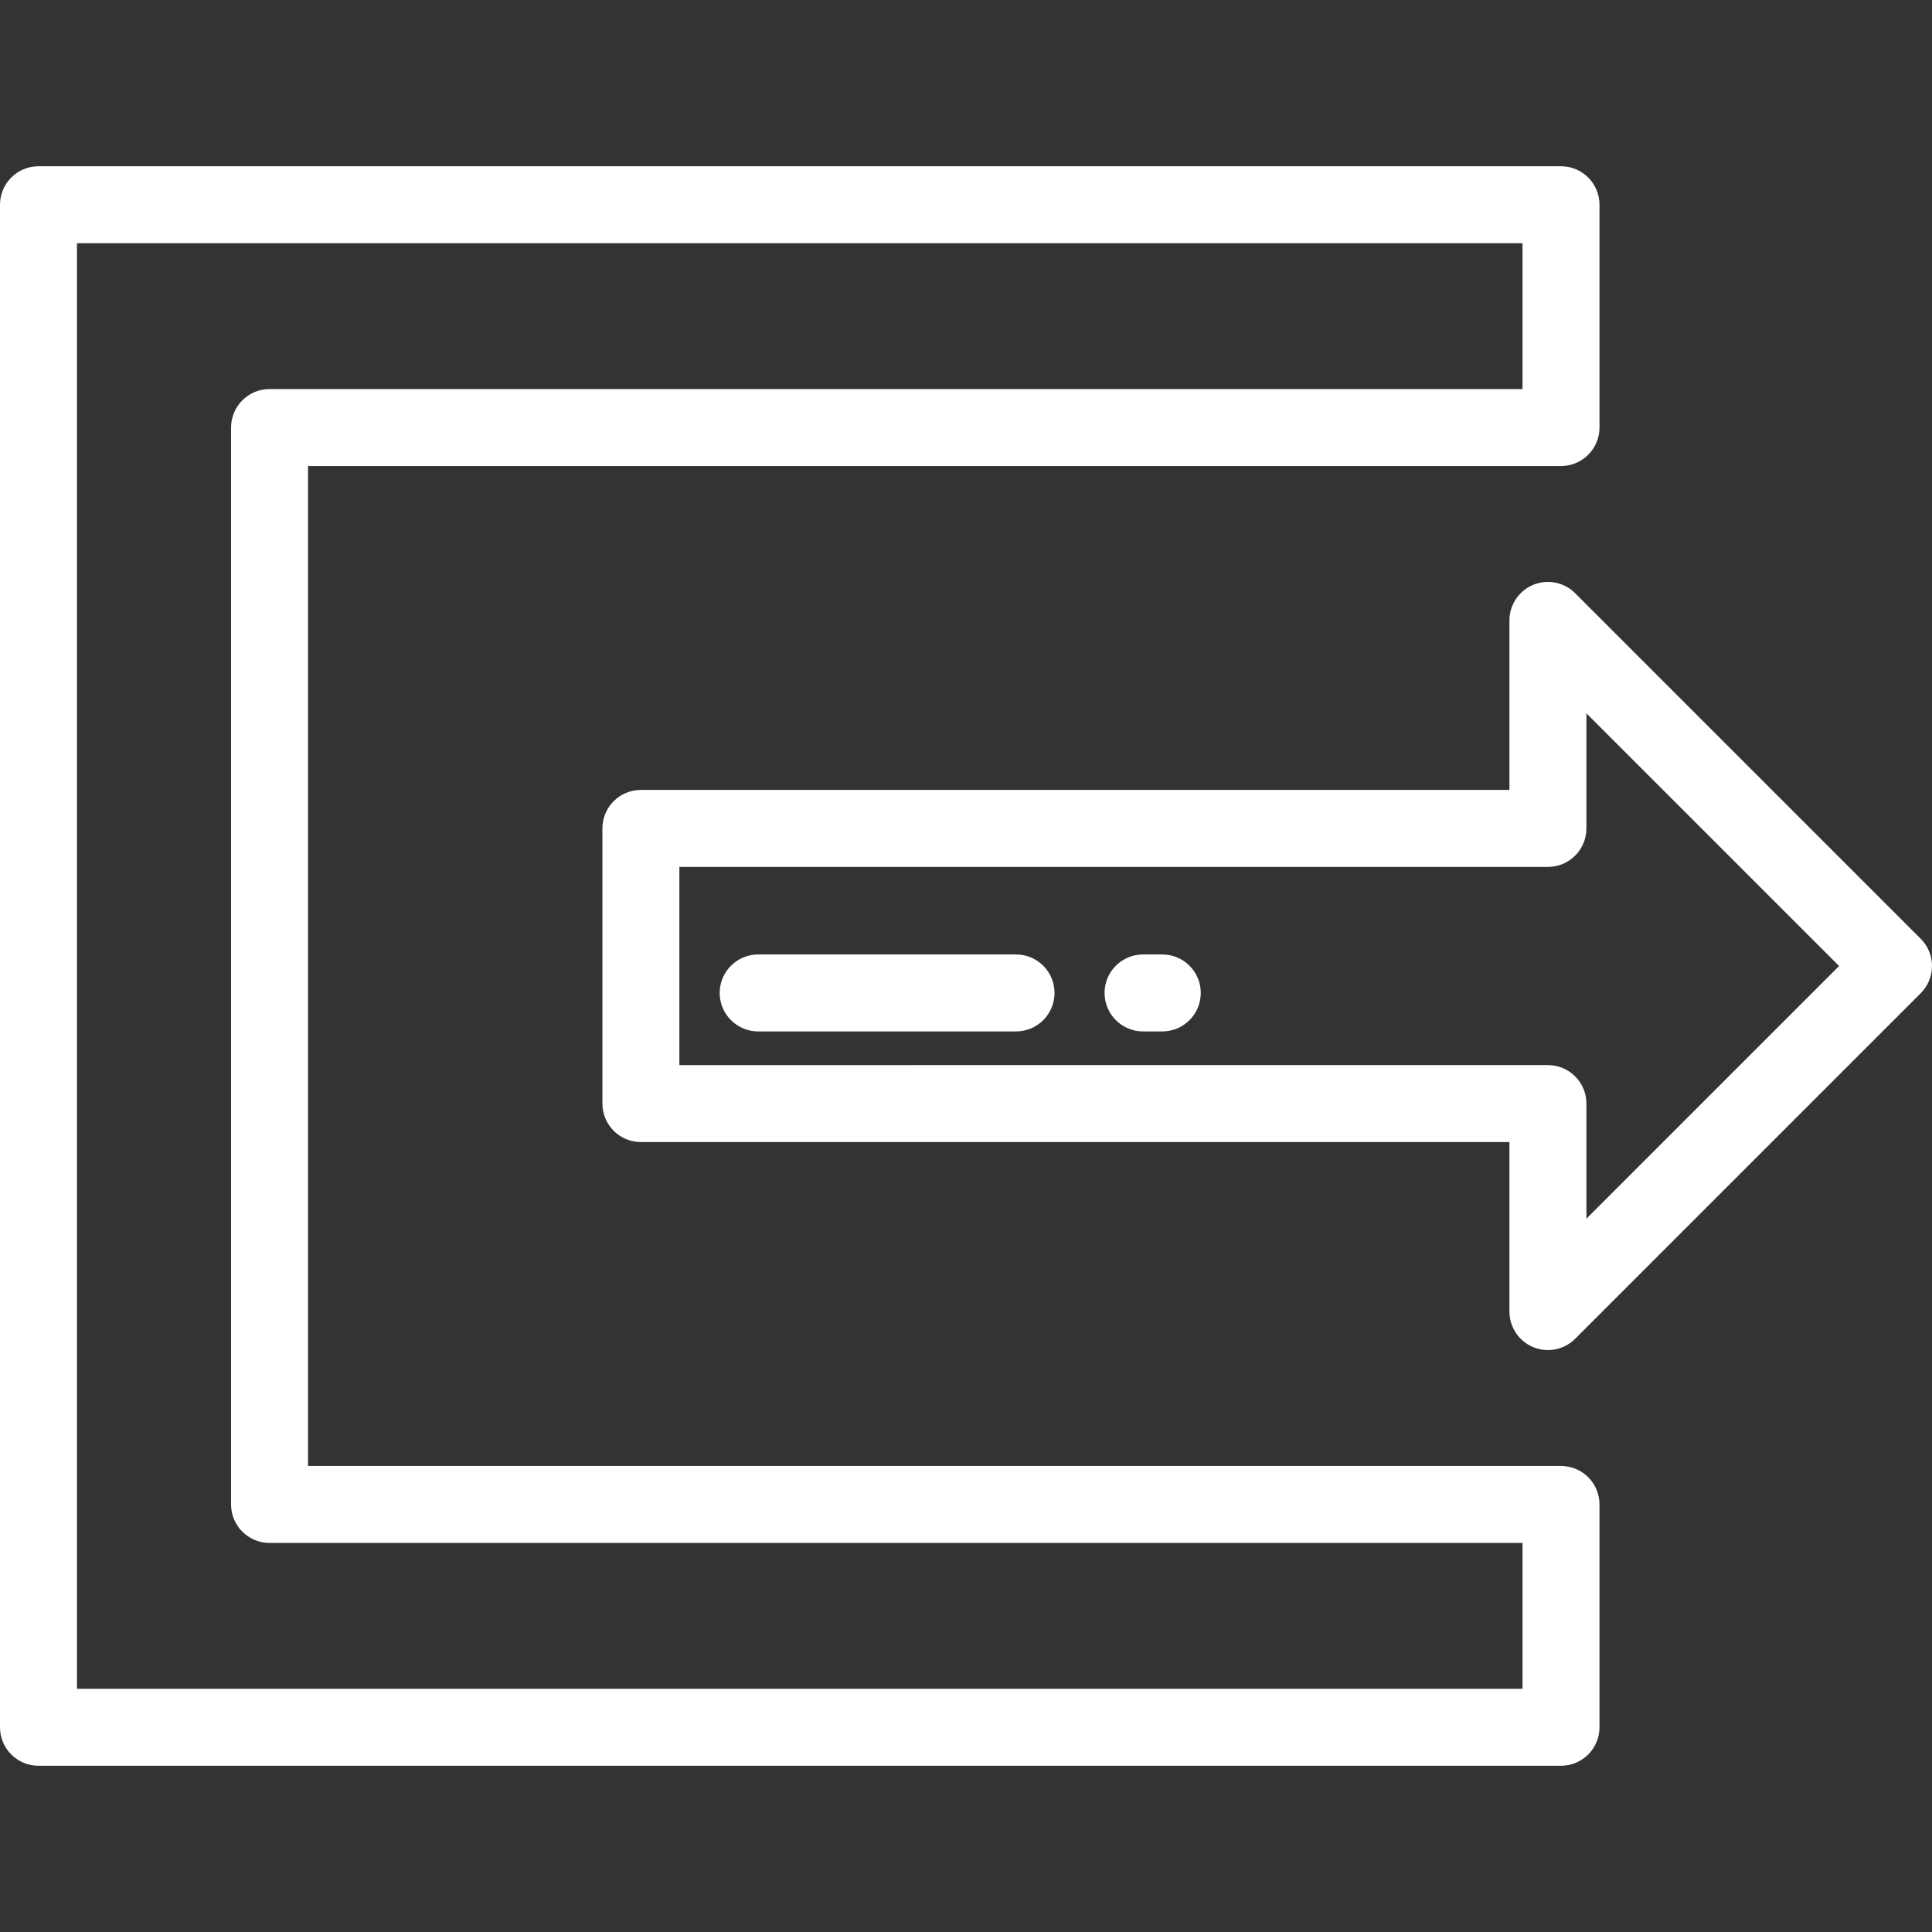 <?xml version="1.0" encoding="iso-8859-1"?>
<!-- Uploaded to: SVG Repo, www.svgrepo.com, Generator: SVG Repo Mixer Tools -->
<svg fill="#FFFFFF" height="800px" width="800px" version="1.1" id="Layer_1" xmlns="http://www.w3.org/2000/svg" xmlns:xlink="http://www.w3.org/1999/xlink" 
	 viewBox="0 0 512 512" xml:space="preserve">
<rect x="0" y="0" width="512" height="512" fill="#333333" stroke="none"/>
<g>
	<g>
		<path d="M413.683,123.506c5.632,0,10.199-4.566,10.199-10.199V54.259c0-5.633-4.567-10.199-10.199-10.199H10.199
			C4.566,44.059,0,48.626,0,54.259v403.483c0,5.633,4.566,10.199,10.199,10.199h403.484c5.632,0,10.199-4.566,10.198-10.198v-59.048
			c0-5.633-4.567-10.199-10.199-10.199H81.631V123.506H413.683z M71.432,408.892h332.051v38.65H20.398V64.458h383.084v38.649H71.432
			c-5.633,0-10.199,4.566-10.199,10.199v285.387C61.233,404.326,65.799,408.892,71.432,408.892z"/>
	</g>
</g>
<g>
	<g>
		<path d="M509.013,248.787l-91.585-91.584c-2.917-2.917-7.305-3.789-11.115-2.211c-3.81,1.579-6.296,5.298-6.296,9.423v44.924
			H169.843c-5.633,0-10.199,4.566-10.199,10.199v72.922c0,5.633,4.566,10.199,10.199,10.199h230.174v44.924
			c0,4.126,2.486,7.844,6.296,9.423c1.262,0.523,2.588,0.777,3.901,0.777c2.655,0,5.263-1.037,7.214-2.989l91.585-91.584
			C512.995,259.228,512.995,252.77,509.013,248.787z M420.415,322.962v-30.501c0-5.633-4.567-10.199-10.199-10.199H180.042v-52.524
			h230.174c5.632,0,10.199-4.566,10.199-10.199v-30.501L487.376,256L420.415,322.962z"/>
	</g>
</g>
<g>
	<g>
		<path d="M269.259,252.94h-68.335c-5.633,0-10.199,4.566-10.199,10.199c0,5.633,4.566,10.199,10.199,10.199h68.335
			c5.632,0,10.199-4.566,10.199-10.199C279.458,257.506,274.891,252.94,269.259,252.94z"/>
	</g>
</g>
<g>
	<g>
		<path d="M308.016,252.94h-5.1c-5.632,0-10.199,4.566-10.199,10.199c0,5.633,4.567,10.199,10.199,10.199h5.1
			c5.632,0,10.199-4.566,10.199-10.199C318.215,257.506,313.648,252.94,308.016,252.94z"/>
	</g>
</g>
</svg>